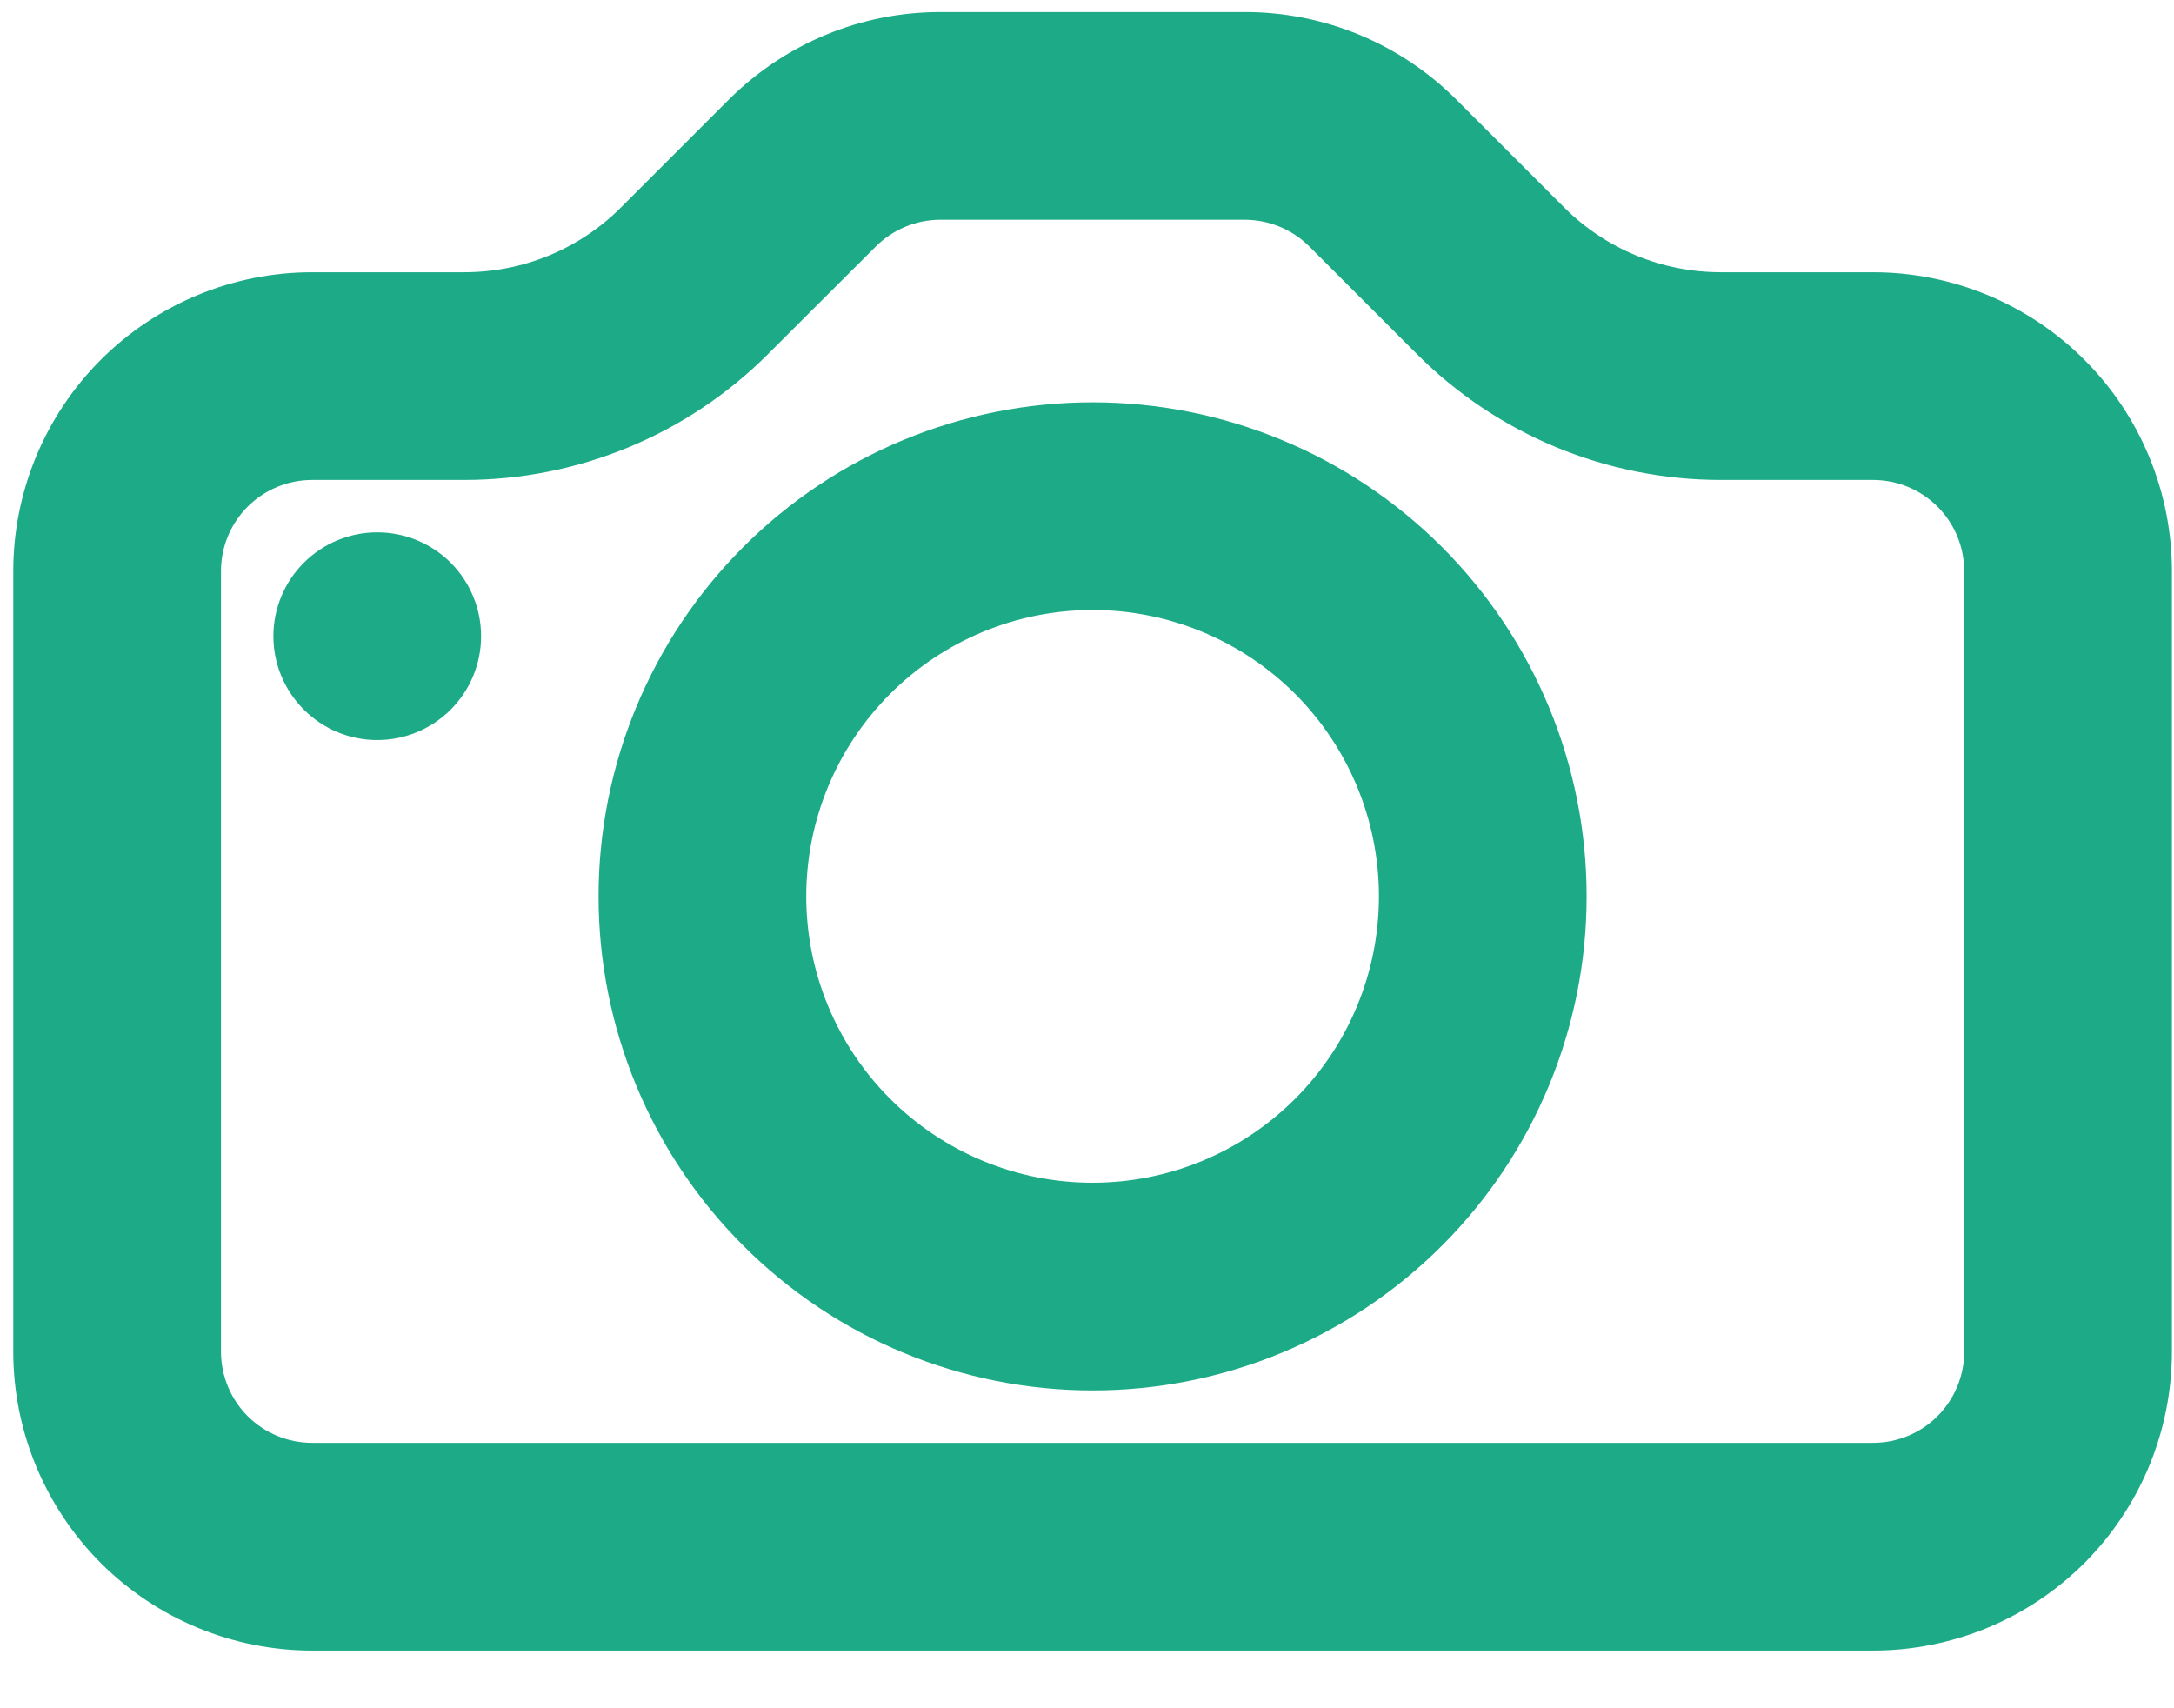 <svg width="28" height="22" viewBox="0 0 28 22" fill="none" xmlns="http://www.w3.org/2000/svg">
<path d="M5.984 5.931H5.985C7.383 5.93 8.724 5.374 9.713 4.385L11.103 2.998L11.103 2.998C11.37 2.731 11.731 2.581 12.107 2.58H16.034C16.034 2.58 16.034 2.58 16.034 2.58C16.412 2.581 16.774 2.731 17.041 2.998L17.041 2.998L18.428 4.385C18.428 4.385 18.428 4.385 18.428 4.385C18.918 4.875 19.5 5.264 20.14 5.529C20.781 5.794 21.467 5.931 22.16 5.931C22.16 5.931 22.16 5.931 22.16 5.931H24.123C24.501 5.931 24.864 6.081 25.131 6.348C25.398 6.615 25.548 6.978 25.548 7.356V17.407C25.548 17.785 25.398 18.147 25.131 18.415C24.864 18.682 24.501 18.832 24.123 18.832H4.021C3.643 18.832 3.281 18.682 3.013 18.415C2.746 18.147 2.596 17.785 2.596 17.407V7.356C2.596 6.978 2.746 6.615 3.013 6.348C3.281 6.081 3.643 5.931 4.021 5.931H5.984ZM19.968 2.847L19.968 2.847L18.581 1.46C18.581 1.46 18.581 1.46 18.581 1.46C17.906 0.785 16.99 0.405 16.035 0.405H16.035H12.109H12.109C11.154 0.405 10.239 0.785 9.563 1.46C9.563 1.46 9.563 1.46 9.563 1.46L8.176 2.847L8.176 2.847C7.595 3.429 6.807 3.755 5.984 3.756C5.984 3.756 5.984 3.756 5.984 3.756H4.021C3.066 3.756 2.151 4.135 1.475 4.81C0.8 5.485 0.421 6.401 0.421 7.356V17.407C0.421 18.362 0.8 19.277 1.475 19.953C2.151 20.628 3.066 21.007 4.021 21.007H24.123C25.078 21.007 25.994 20.628 26.669 19.953C27.344 19.277 27.723 18.362 27.723 17.407V7.356C27.723 6.401 27.344 5.485 26.669 4.81C25.994 4.135 25.078 3.756 24.123 3.756H22.16C22.16 3.756 22.16 3.756 22.16 3.756C21.338 3.755 20.549 3.429 19.968 2.847Z" fill="#1DAB87" stroke="#1DAB87" stroke-width="0.5"/>
<path d="M14.072 15.482C13.028 15.482 12.026 15.067 11.288 14.328C10.549 13.59 10.134 12.588 10.134 11.544C10.134 10.499 10.549 9.498 11.288 8.759C12.026 8.021 13.028 7.606 14.072 7.606C15.117 7.606 16.118 8.021 16.857 8.759C17.595 9.498 18.01 10.499 18.01 11.544C18.01 12.588 17.595 13.59 16.857 14.328C16.118 15.067 15.117 15.482 14.072 15.482ZM14.072 17.657C15.694 17.657 17.248 17.013 18.395 15.866C19.541 14.72 20.185 13.165 20.185 11.544C20.185 9.922 19.541 8.368 18.395 7.221C17.248 6.075 15.694 5.431 14.072 5.431C12.451 5.431 10.896 6.075 9.75 7.221C8.603 8.368 7.959 9.922 7.959 11.544C7.959 13.165 8.603 14.72 9.75 15.866C10.896 17.013 12.451 17.657 14.072 17.657ZM5.628 8.962C5.832 8.758 5.946 8.482 5.946 8.193C5.946 7.905 5.832 7.628 5.628 7.424C5.424 7.22 5.147 7.106 4.859 7.106C4.57 7.106 4.294 7.22 4.09 7.424C3.886 7.628 3.771 7.905 3.771 8.193C3.771 8.482 3.886 8.758 4.09 8.962C4.294 9.166 4.57 9.281 4.859 9.281C5.147 9.281 5.424 9.166 5.628 8.962Z" fill="#1DAB87" stroke="#1DAB87" stroke-width="0.5"/>
</svg>
